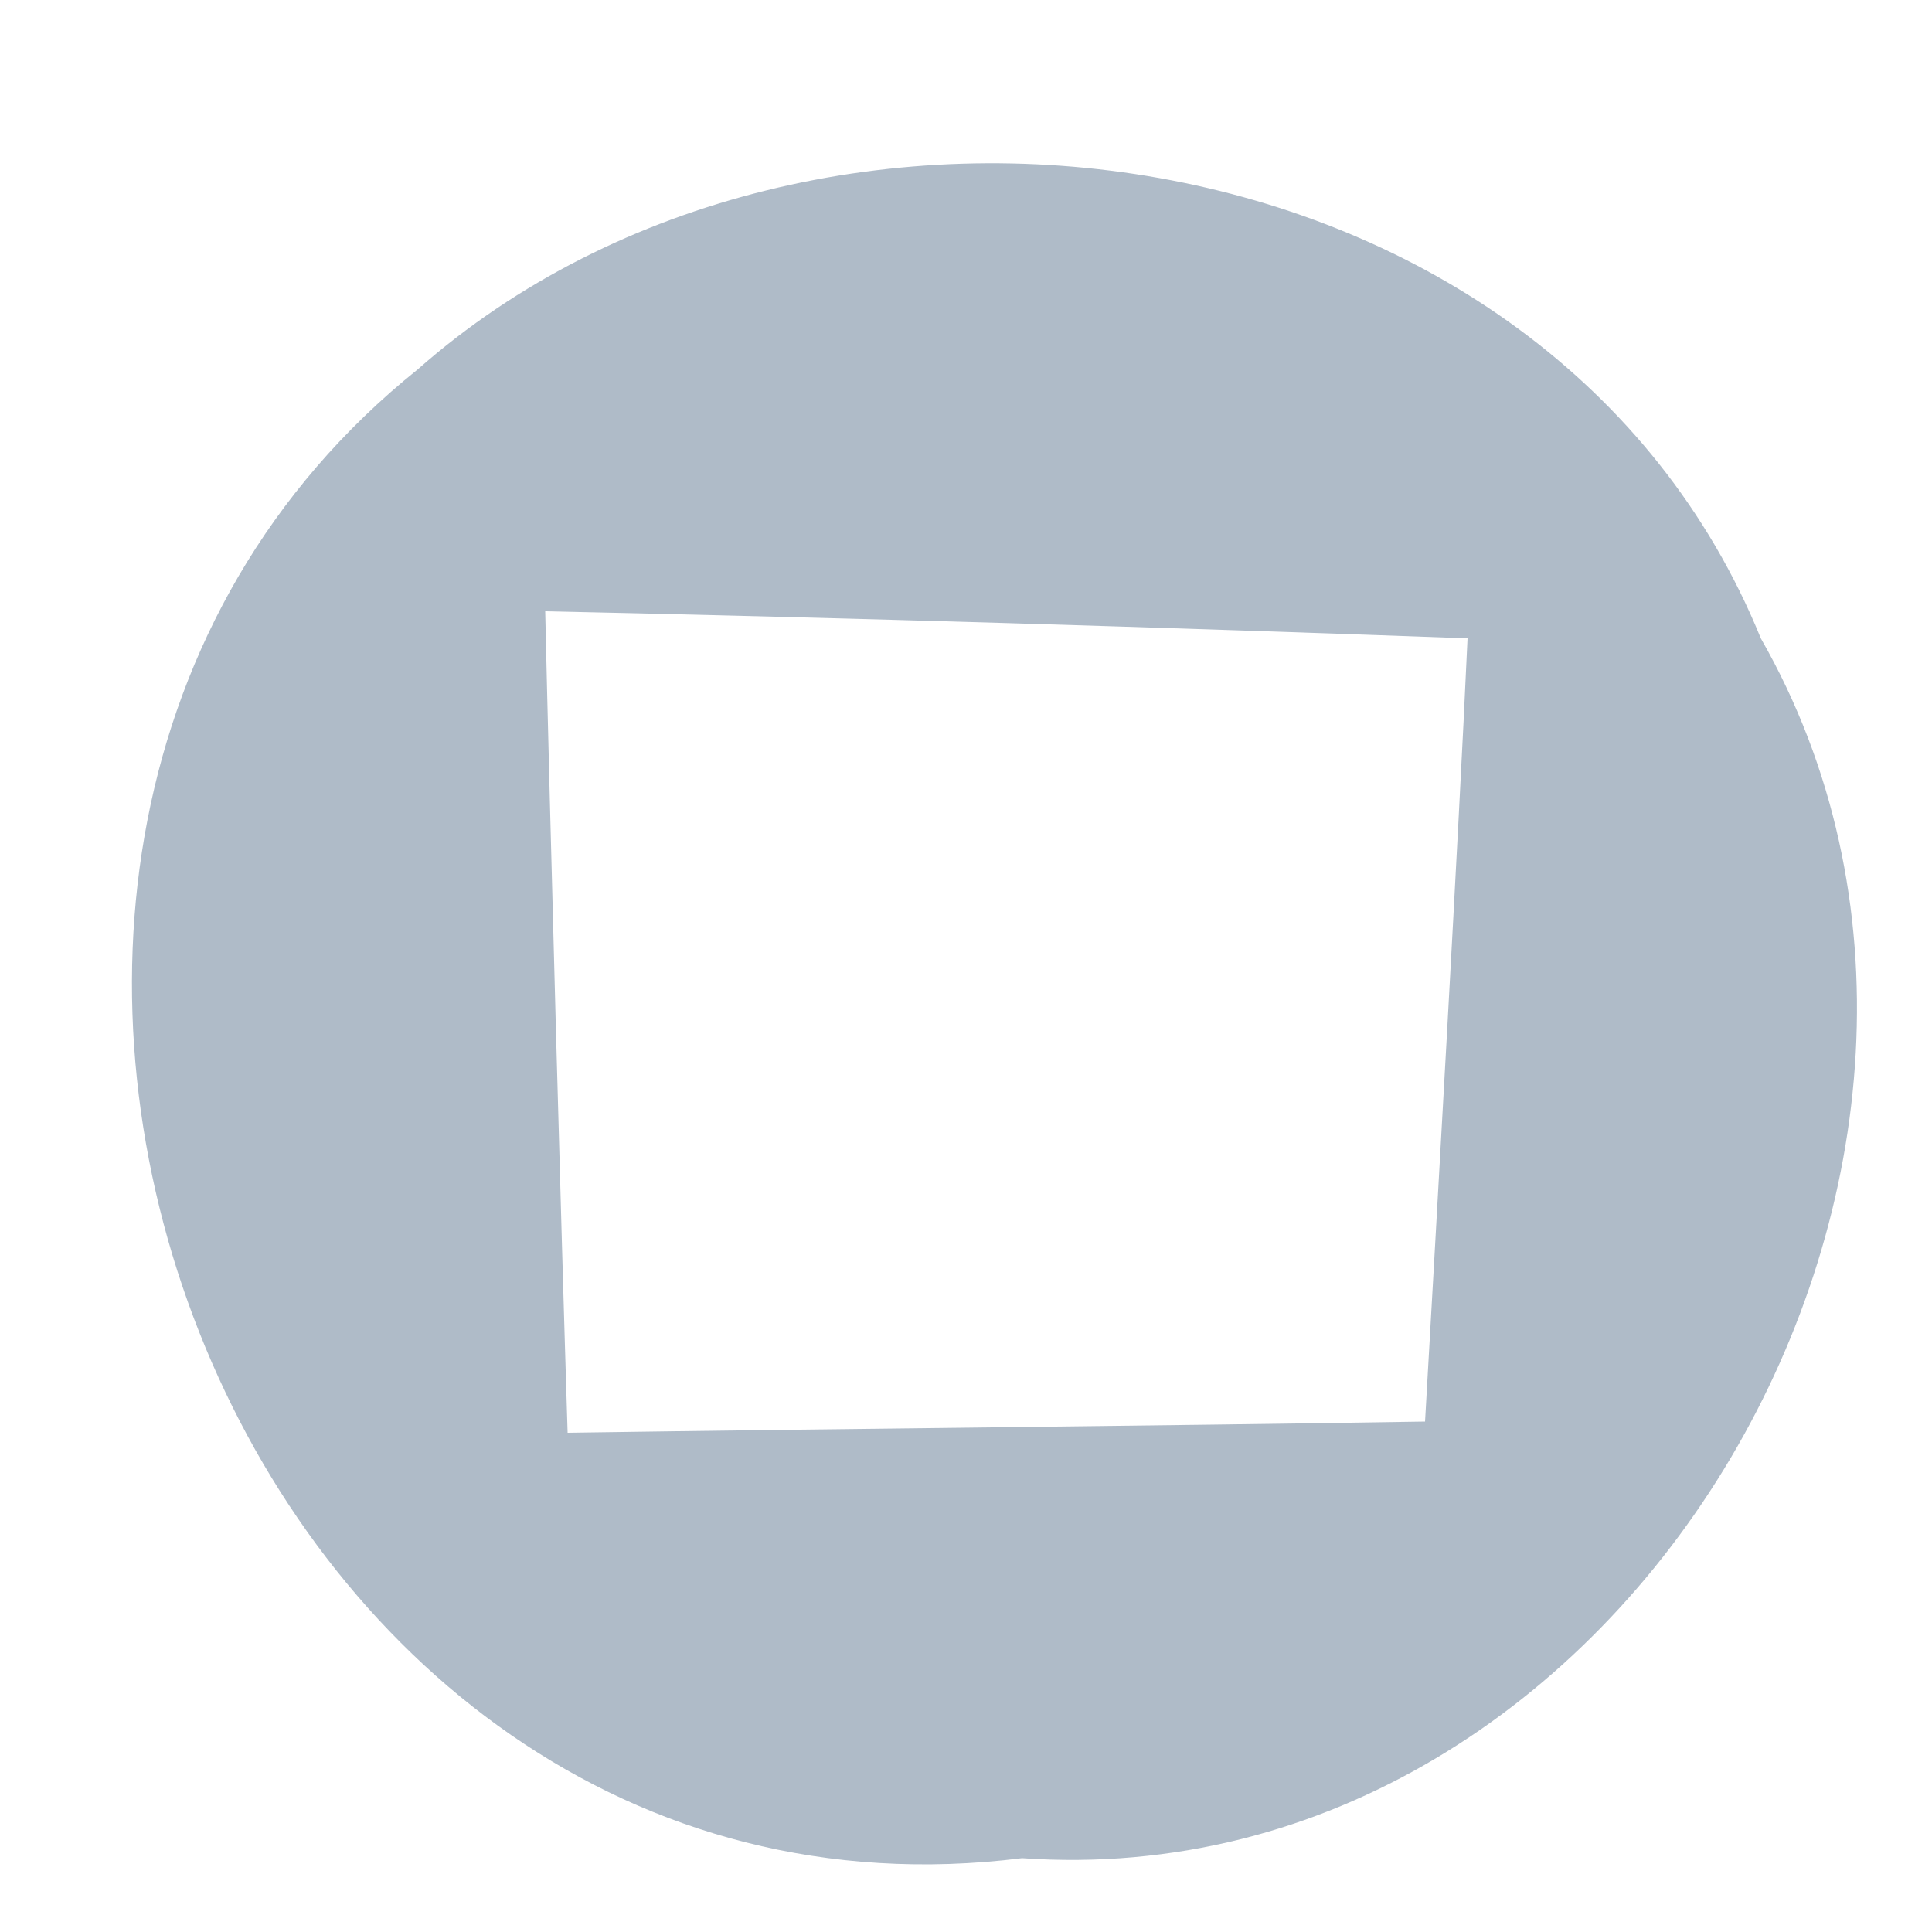 ﻿<?xml version="1.0" encoding="utf-8"?>
<svg version="1.1" xmlns:xlink="http://www.w3.org/1999/xlink" width="5px" height="5px" xmlns="http://www.w3.org/2000/svg">
  <g transform="matrix(1 0 0 1 -598 -1895 )">
    <path d="M 2.645 4.809  C 0.611 5.064  -0.478 2.208  1.081 0.956  C 2.112 0.047  4.012 0.313  4.557 1.652  C 5.322 2.99  4.221 4.919  2.645 4.809  Z M 3.798 1.652  C 2.999 1.623  2.205 1.599  1.411 1.582  C 1.423 2.109  1.452 3.175  1.469 3.708  C 2.205 3.697  2.941 3.691  3.688 3.679  C 3.717 3.17  3.775 2.161  3.798 1.652  Z " fill-rule="nonzero" fill="#afbbc8" stroke="none" transform="matrix(1 0 0 1 598 1895 )" />
  </g>
</svg>